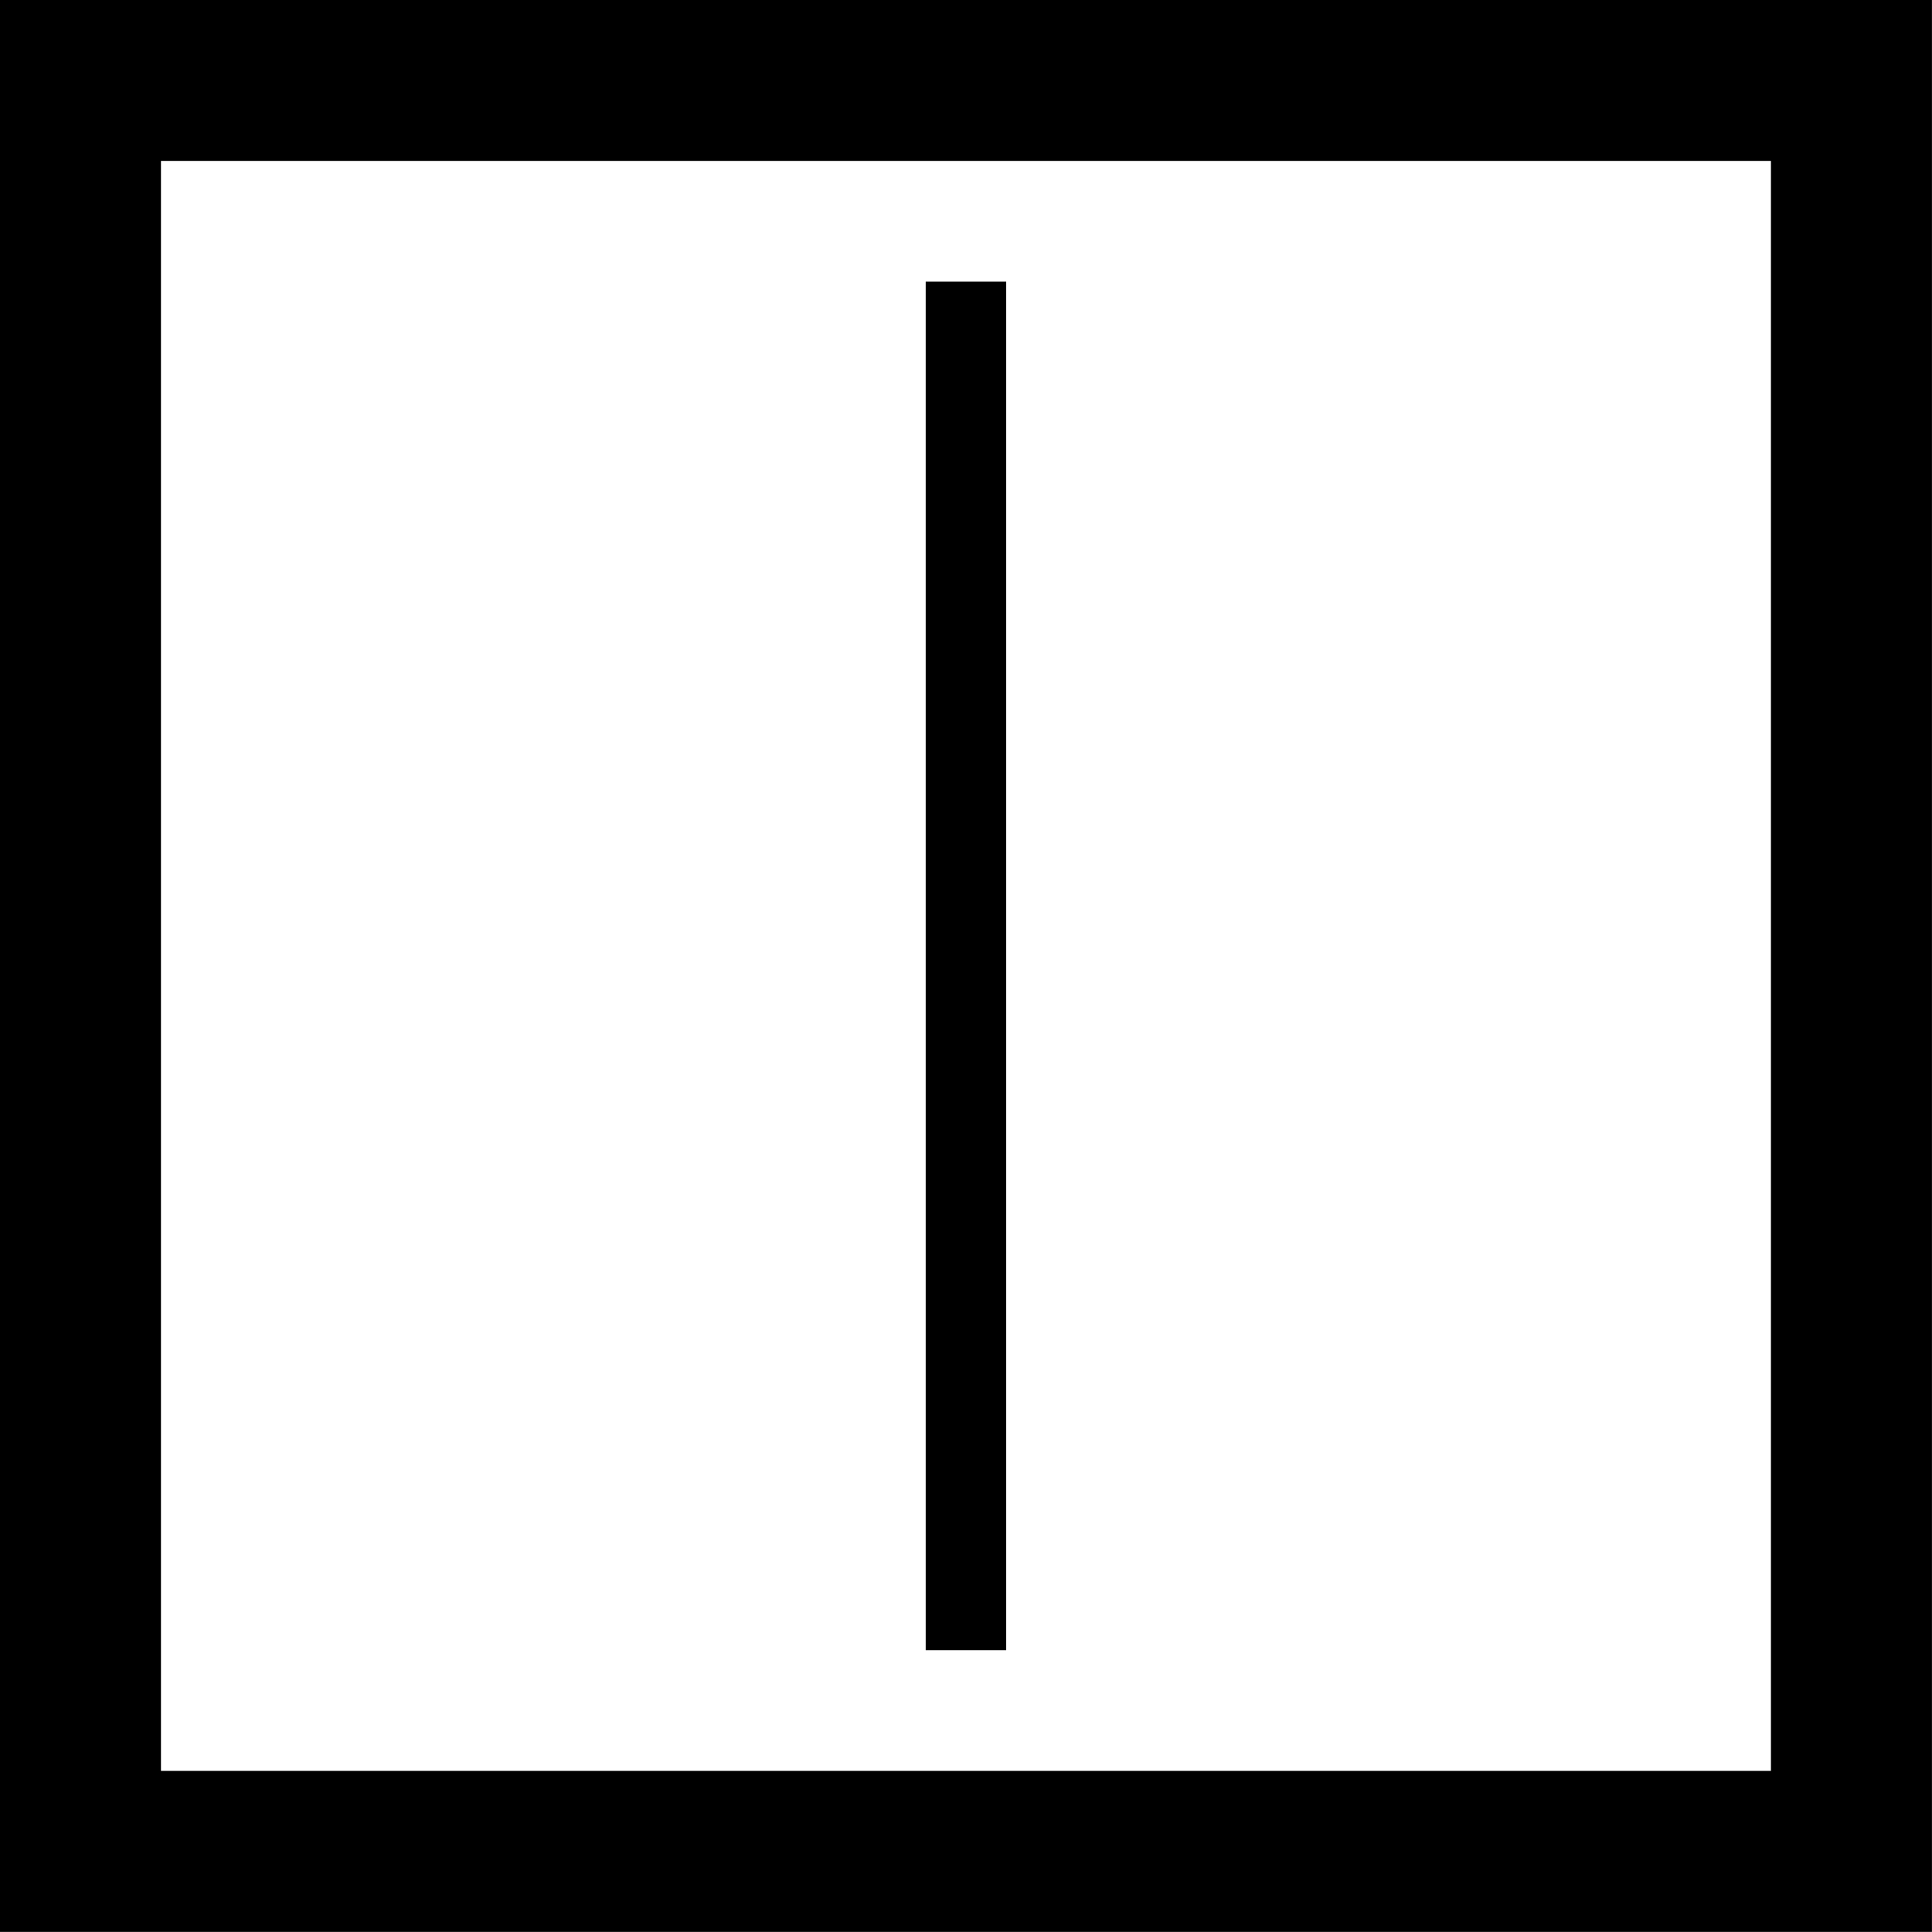 <svg width="1000" height="1000" viewBox="0 0 1000 1000" version="1.1" xmlns="http://www.w3.org/2000/svg" xmlns:xlink="http://www.w3.org/1999/xlink" xmlns:figma="http://www.figma.com/figma/ns">
<rect x="0" y="0" width="1000" height="1000" fill="#808080" stroke="none"/>
<title>u25EB-WHITE SQUARE WITH VERTICAL BISECTING LINE</title>
<desc>Created using Figma</desc>
<g id="Canvas" transform="matrix(83.333 0 0 83.333 -5500 -12000)" figma:type="canvas">
<g id="u25EB-WHITE SQUARE WITH VERTICAL BISECTING LINE" style="mix-blend-mode:normal;isolation:isolate;" figma:type="frame">
<path d="M 66 144L 78 144L 78 156L 66 156L 66 144Z" fill="#FFFFFF"/>
<g id="Union" style="mix-blend-mode:normal;" figma:type="vector-operation">
<use xlink:href="#path0_fill" transform="translate(66 144)" style="mix-blend-mode:normal;"/>
</g>
</g>
</g>
<defs>
<path id="path0_fill" fill-rule="evenodd" d="M 0 0L 12 0L 12 12L 0 12L 0 0ZM 1 1L 11 1L 11 11L 1 11L 1 1ZM 5.75 1.75L 5.75 10.25L 6.25 10.25L 6.25 1.75L 5.75 1.75Z"/>
</defs>
</svg>
